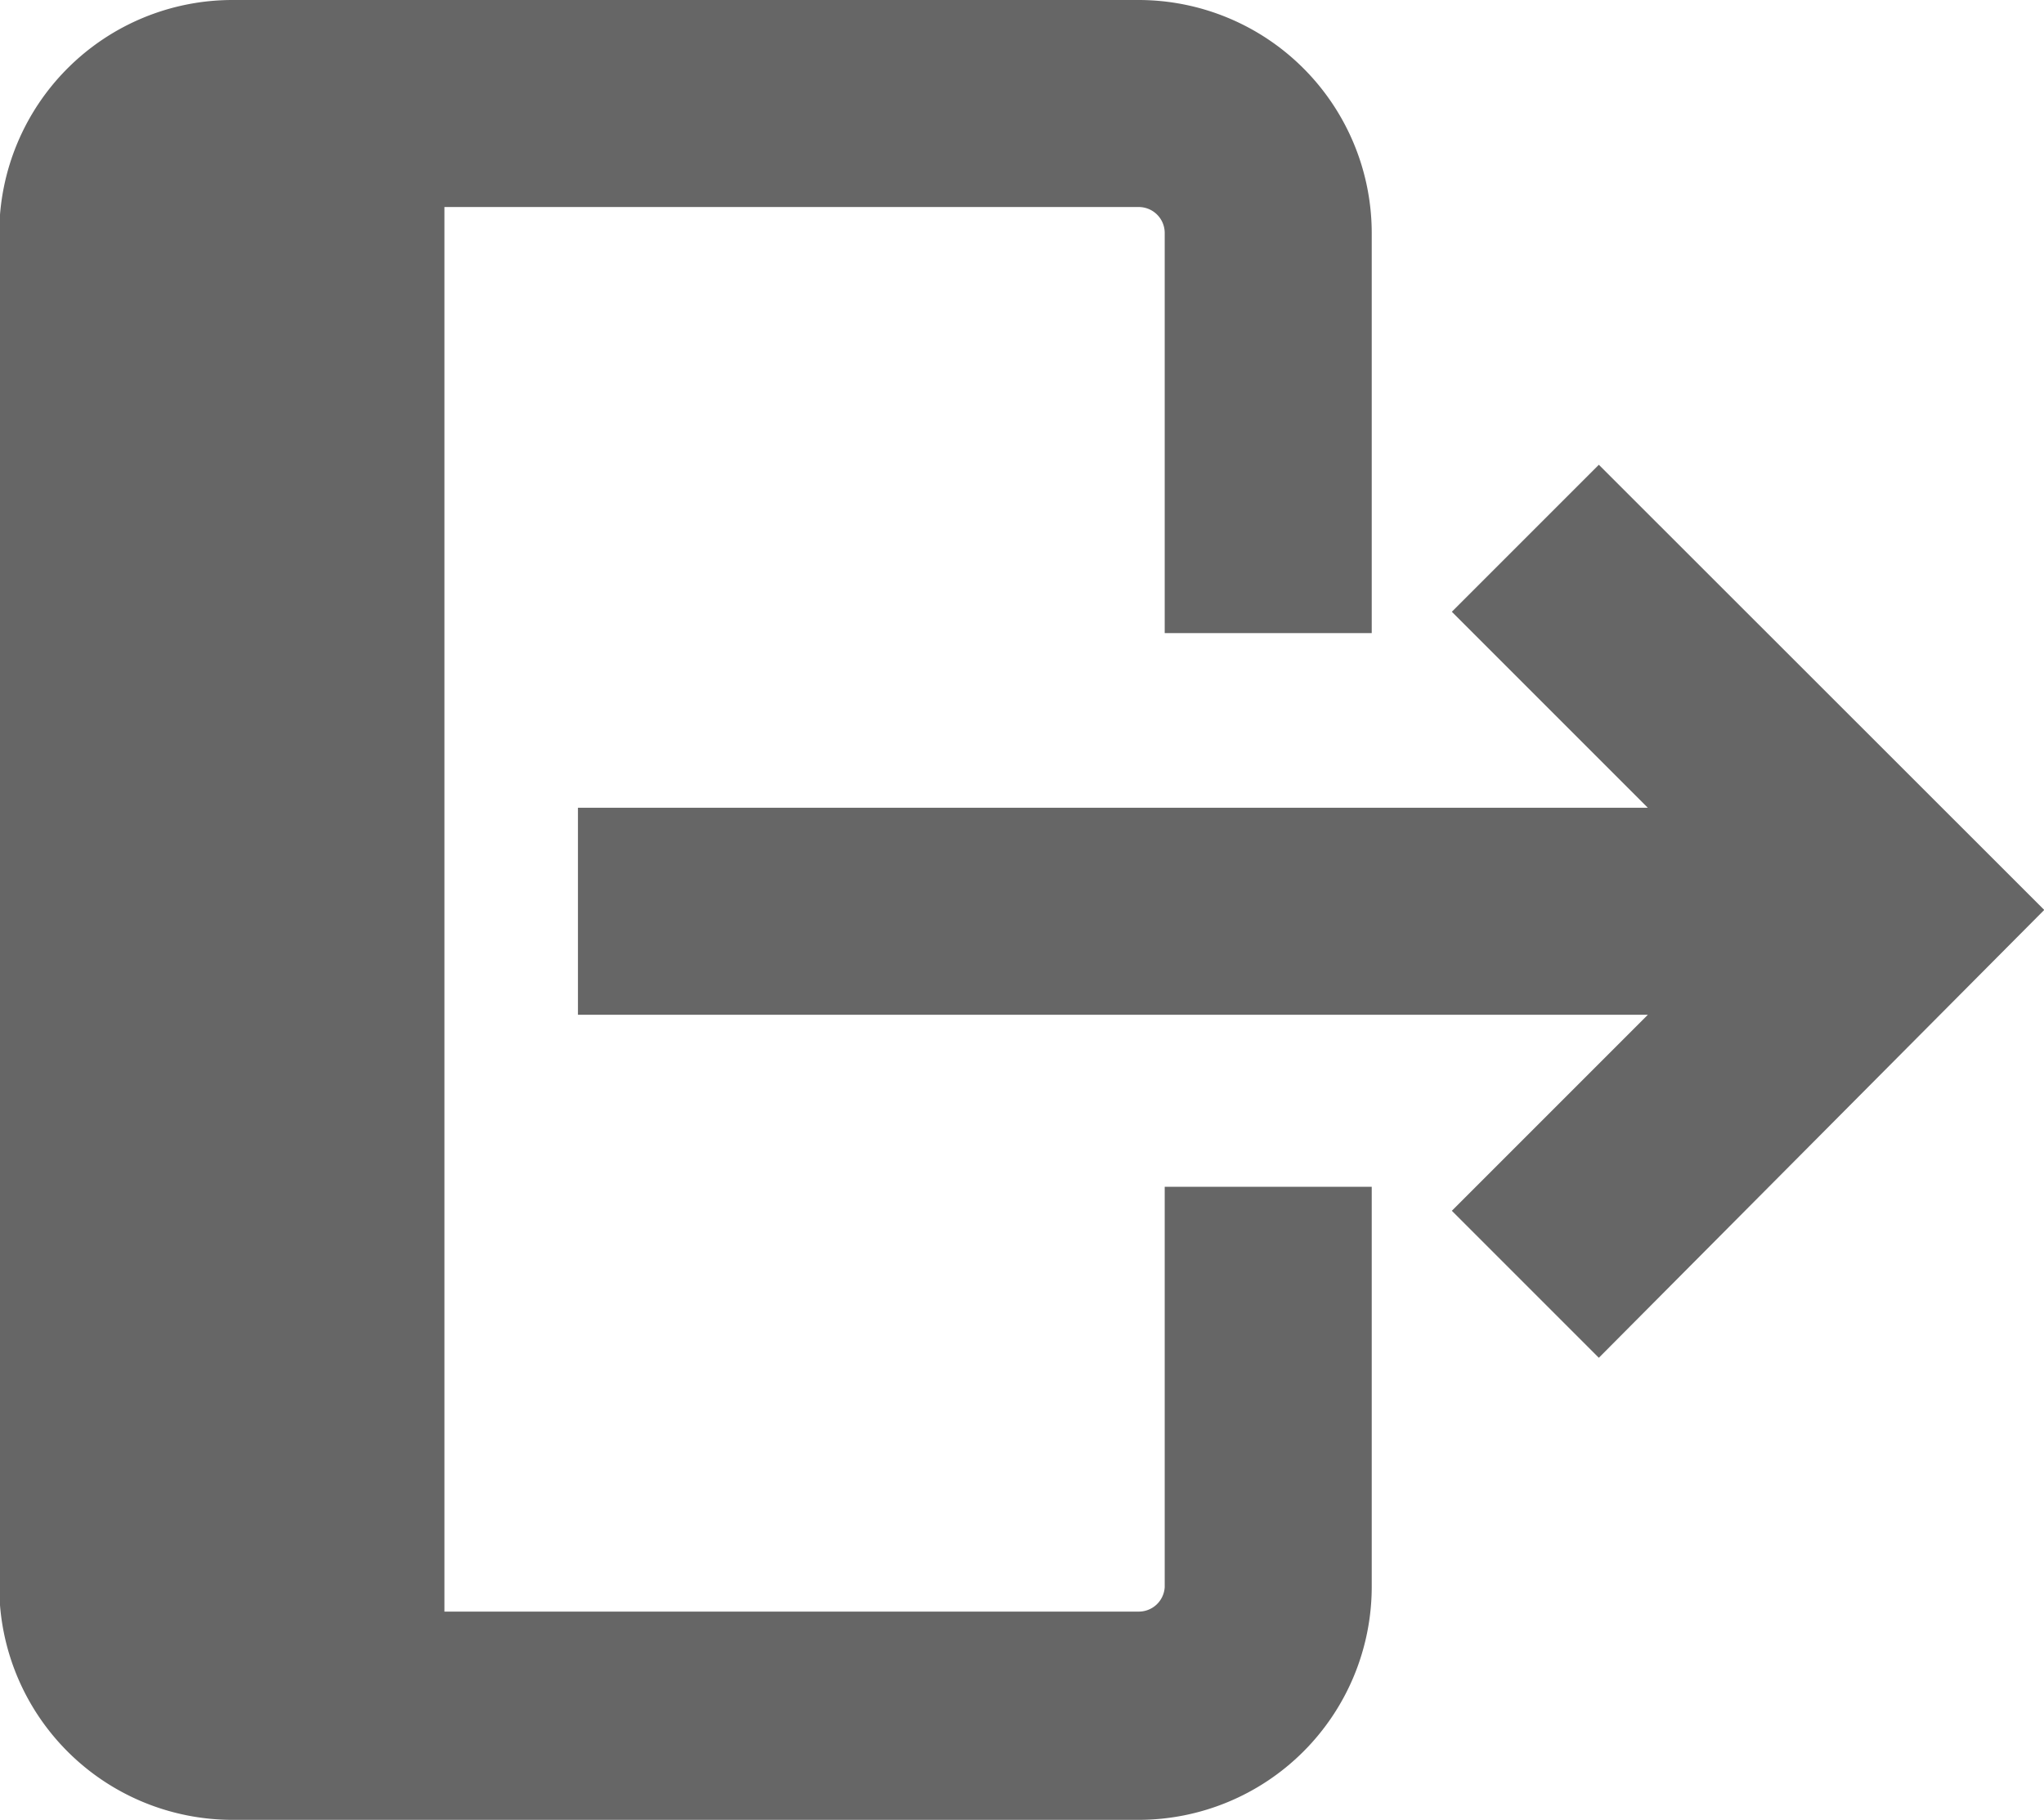<svg id="Layer_1" data-name="Layer 1" xmlns="http://www.w3.org/2000/svg" viewBox="0 0 83.43 74.29"><defs><style>.cls-1{fill:#666;}</style></defs><path class="cls-1" d="M55.82,77.64a1.06,1.06,0,0,1-1.06,1H26.42V21.31H54.76a1.06,1.06,0,0,1,1.06,1.05V38.7h8.45V22.36a9.52,9.52,0,0,0-9.51-9.5h-37a9.52,9.52,0,0,0-9.51,9.5V77.64a9.52,9.52,0,0,0,9.51,9.5h37a9.52,9.52,0,0,0,9.51-9.5V61.3H55.82V77.64ZM73.54,31.83l-6,6,8,8H31.87v8.45H75.54l-8,8,6,6L91.72,50Z" transform="translate(-8.28 -12.86)"/></svg>